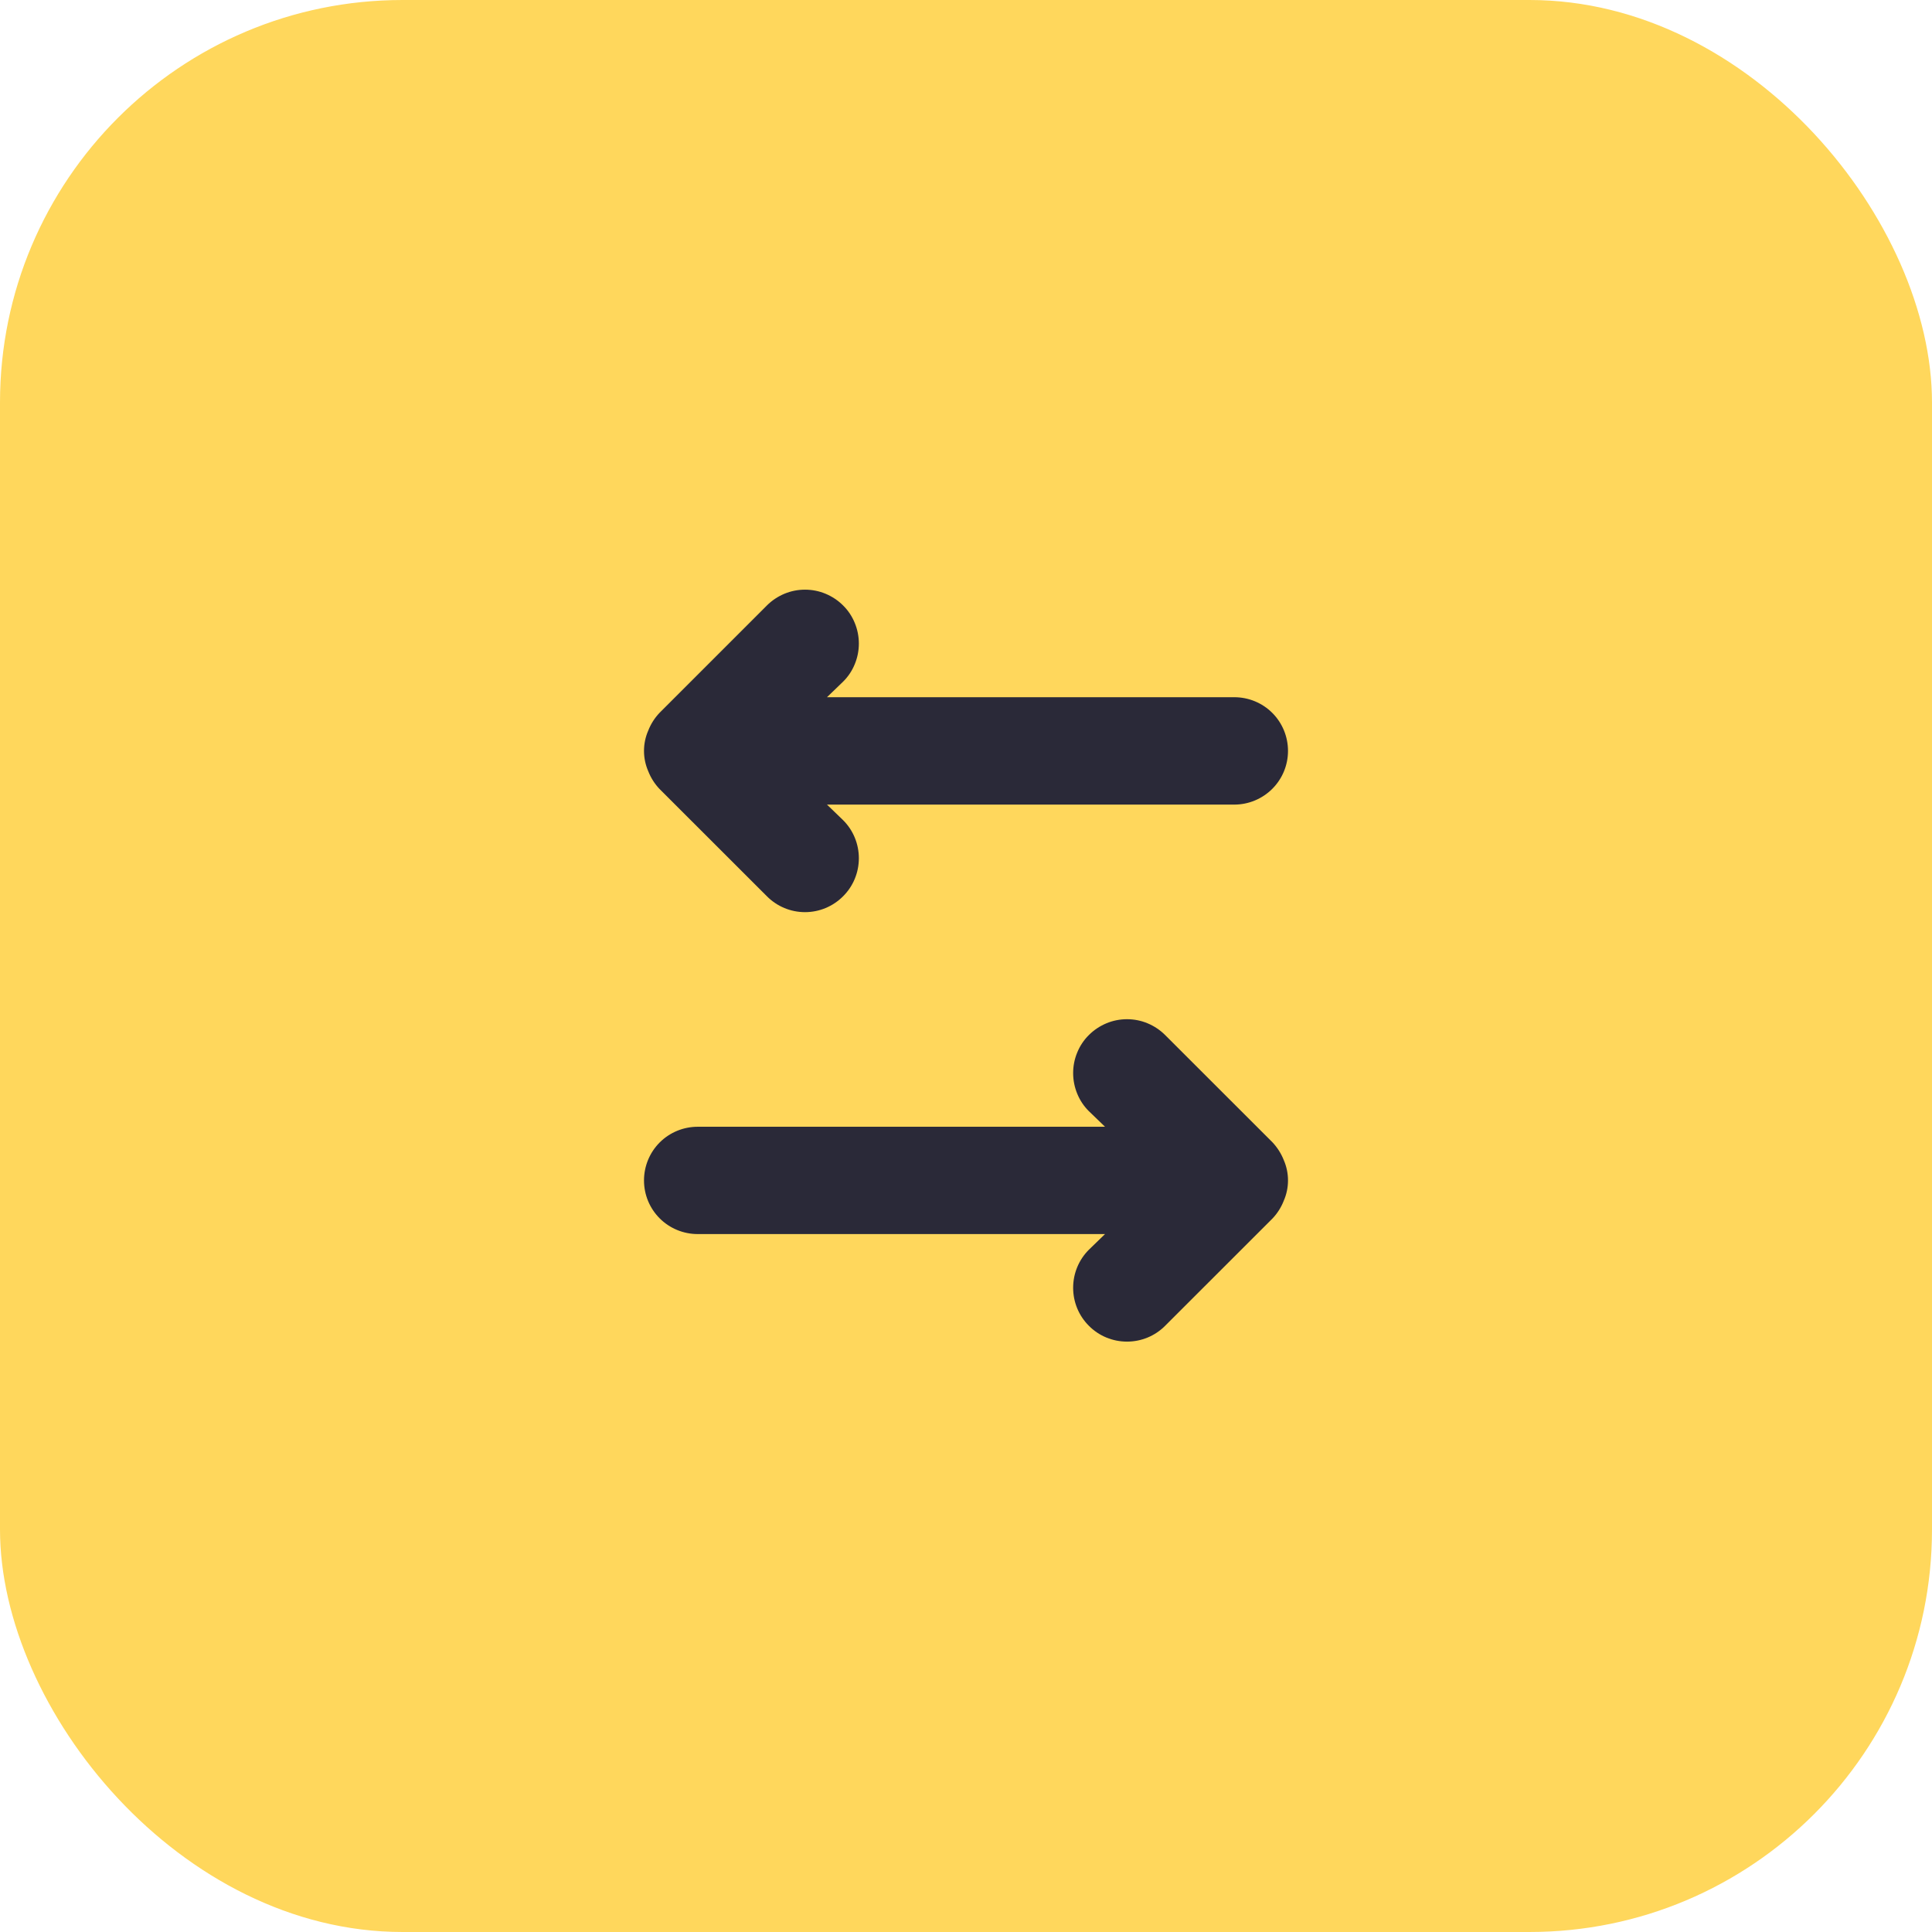 <svg width="24" height="24" viewBox="0 0 24 24" fill="none" xmlns="http://www.w3.org/2000/svg">
<rect width="24" height="24" rx="5" fill="#FFD75C"/>
<path d="M13.527 13.804L13.727 13.997L8.667 13.997C8.49 13.997 8.32 14.067 8.195 14.192C8.07 14.317 8 14.487 8 14.664C8 14.841 8.07 15.01 8.195 15.135C8.32 15.26 8.49 15.33 8.667 15.33L13.727 15.33L13.527 15.524C13.401 15.649 13.331 15.82 13.331 15.997C13.331 16.175 13.401 16.345 13.527 16.47C13.652 16.596 13.822 16.666 14 16.666C14.178 16.666 14.348 16.596 14.473 16.47L15.807 15.137C15.867 15.074 15.915 14.999 15.947 14.917C15.982 14.837 16 14.751 16 14.664C16 14.576 15.982 14.49 15.947 14.41C15.915 14.329 15.867 14.254 15.807 14.19L14.473 12.857C14.411 12.795 14.337 12.746 14.256 12.712C14.175 12.678 14.088 12.661 14 12.661C13.912 12.661 13.825 12.678 13.744 12.712C13.663 12.746 13.589 12.795 13.527 12.857C13.464 12.919 13.415 12.993 13.382 13.074C13.348 13.155 13.331 13.242 13.331 13.33C13.331 13.418 13.348 13.505 13.382 13.587C13.415 13.668 13.464 13.742 13.527 13.804Z" fill="#2A2938"/>
<path d="M10.473 8.468L10.273 8.661L15.333 8.661C15.51 8.661 15.68 8.731 15.805 8.856C15.93 8.981 16 9.151 16 9.328C16 9.505 15.93 9.674 15.805 9.799C15.68 9.924 15.51 9.995 15.333 9.995L10.273 9.995L10.473 10.188C10.599 10.313 10.669 10.484 10.669 10.661C10.669 10.839 10.599 11.009 10.473 11.134C10.348 11.26 10.178 11.331 10 11.331C9.822 11.331 9.652 11.26 9.527 11.134L8.193 9.801C8.133 9.738 8.085 9.663 8.053 9.581C8.018 9.501 8 9.415 8 9.328C8 9.241 8.018 9.154 8.053 9.075C8.085 8.993 8.133 8.918 8.193 8.855L9.527 7.521C9.589 7.459 9.663 7.41 9.744 7.376C9.825 7.342 9.912 7.325 10 7.325C10.088 7.325 10.175 7.342 10.256 7.376C10.337 7.41 10.411 7.459 10.473 7.521C10.536 7.583 10.585 7.657 10.618 7.738C10.652 7.82 10.669 7.907 10.669 7.995C10.669 8.082 10.652 8.169 10.618 8.251C10.585 8.332 10.536 8.406 10.473 8.468Z" fill="#2A2938"/>
</svg>
